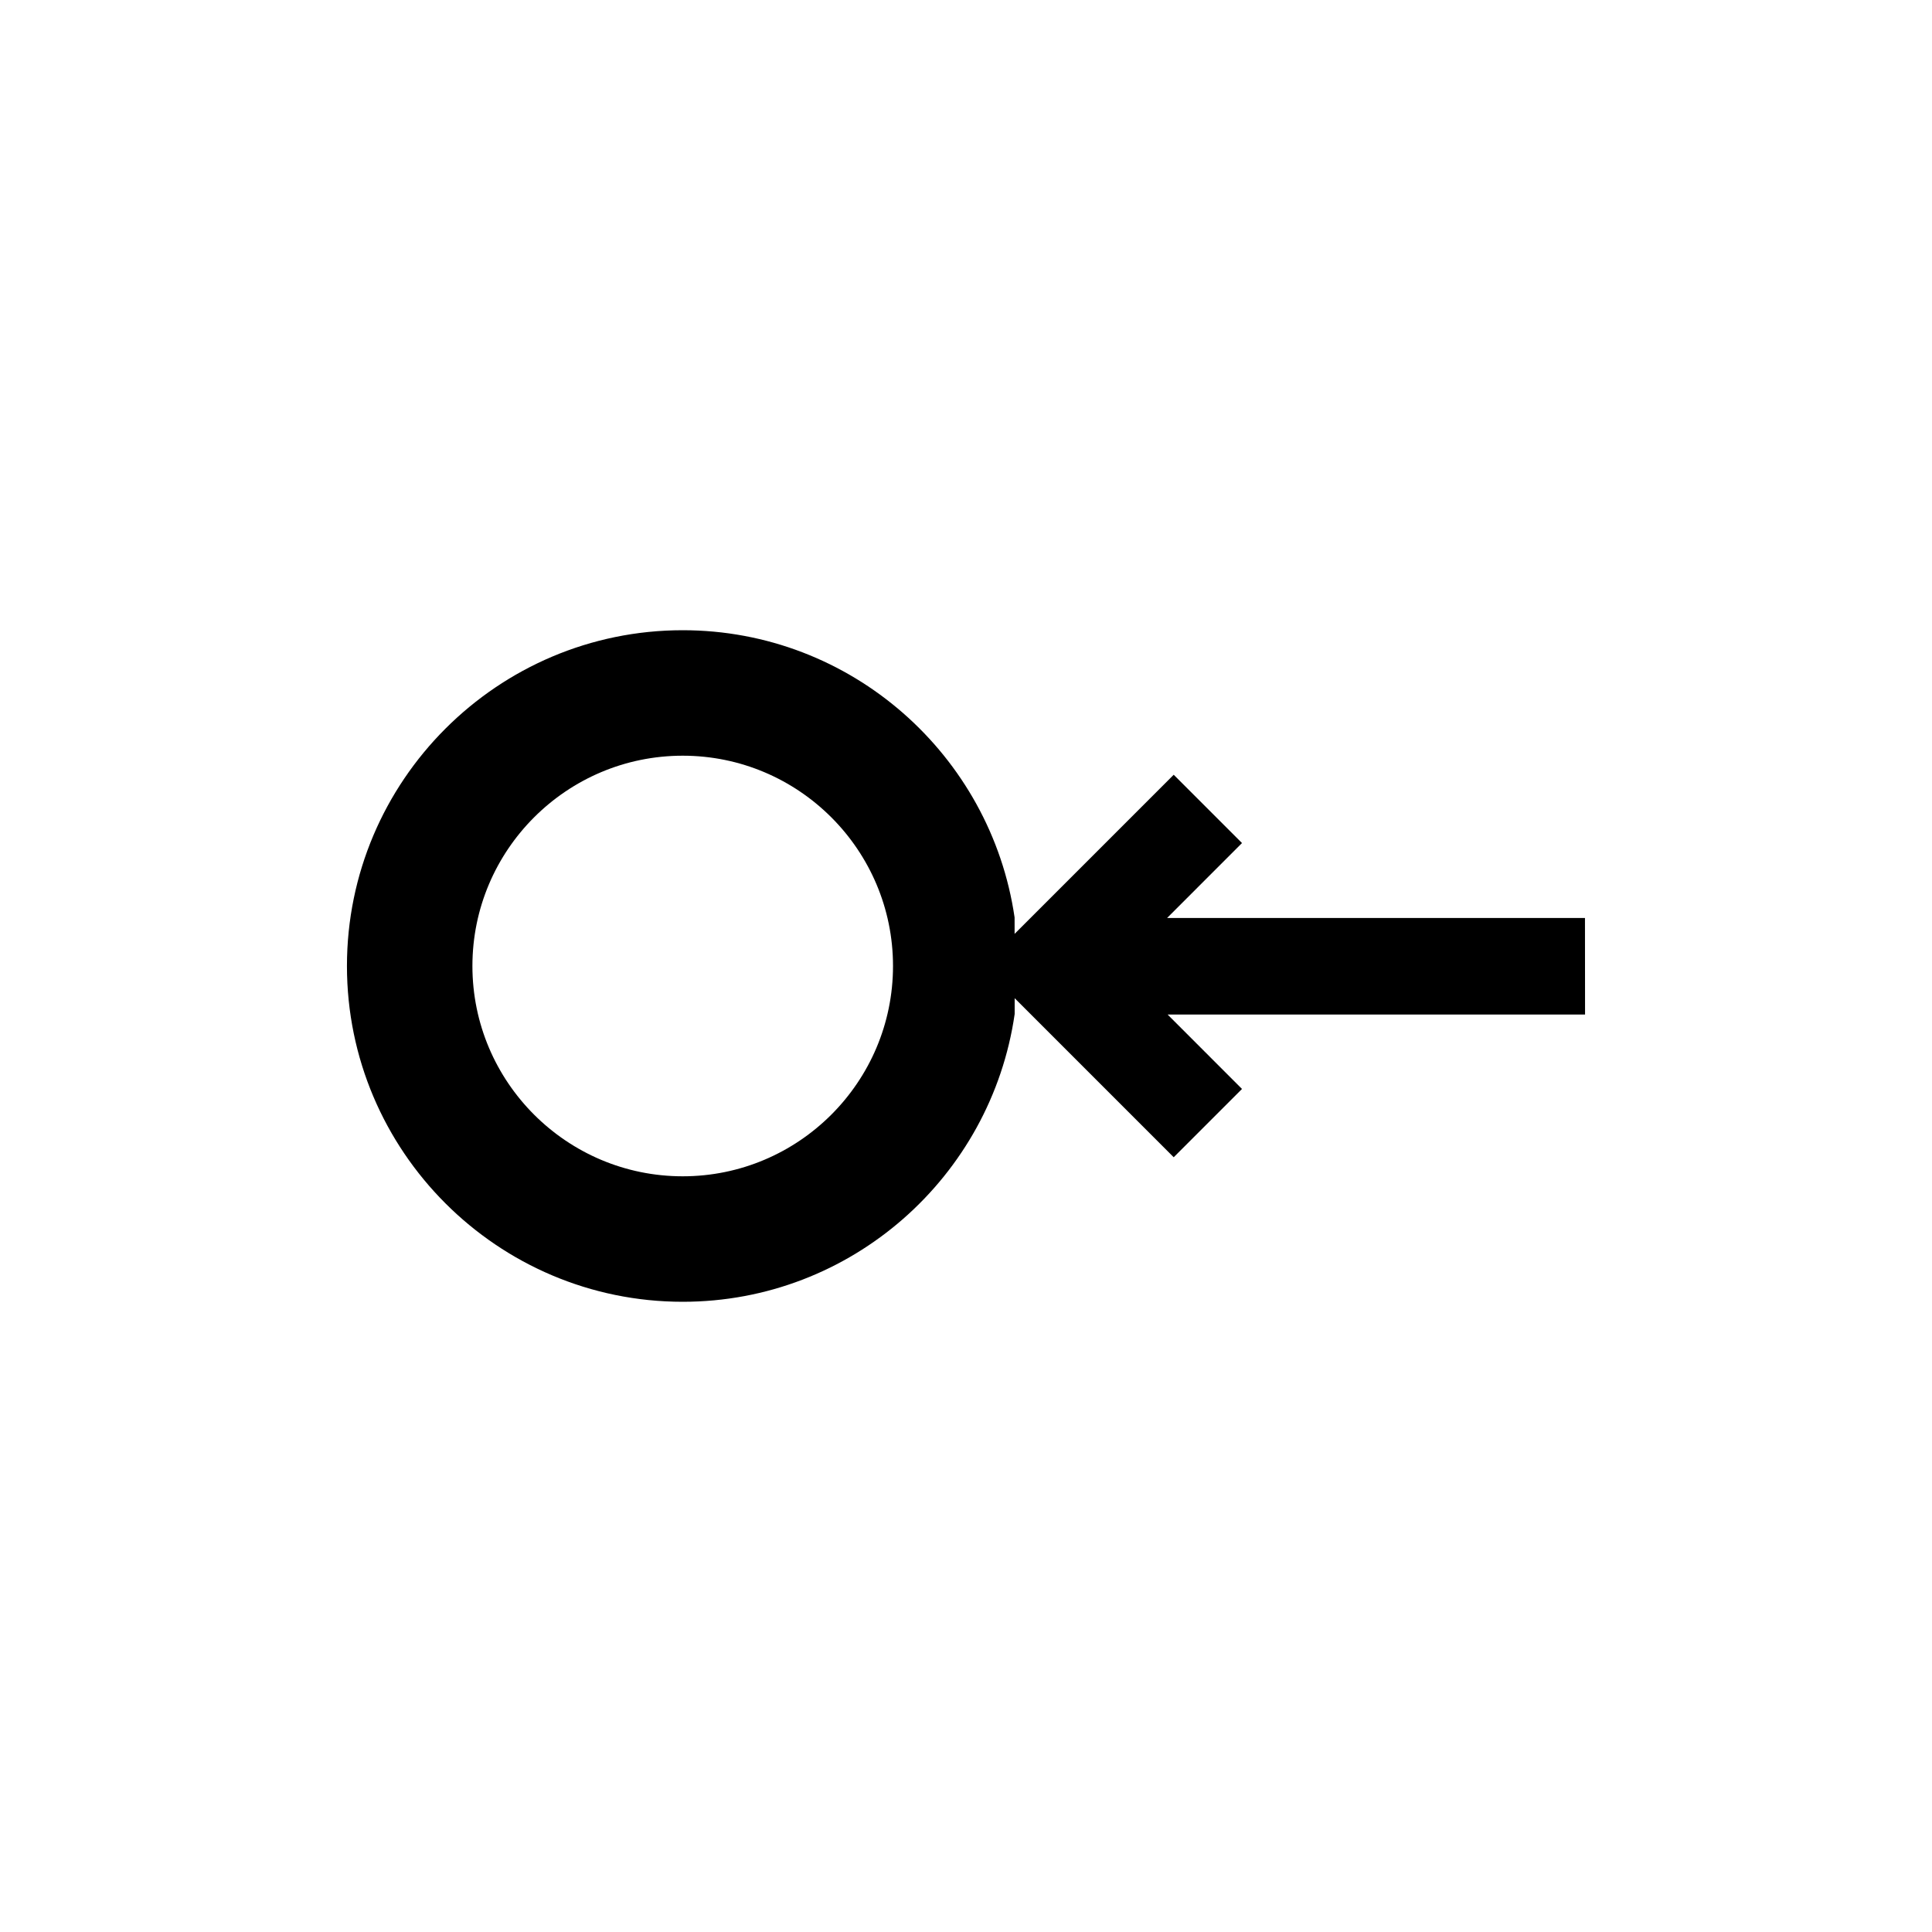 <?xml version="1.0" encoding="utf-8"?>
<!-- Generator: Adobe Illustrator 16.0.0, SVG Export Plug-In . SVG Version: 6.00 Build 0)  -->
<!DOCTYPE svg PUBLIC "-//W3C//DTD SVG 1.1//EN" "http://www.w3.org/Graphics/SVG/1.1/DTD/svg11.dtd">
<svg version="1.1" id="Layer_13" xmlns="http://www.w3.org/2000/svg" xmlns:xlink="http://www.w3.org/1999/xlink" x="0px" y="0px"
	 width="100px" height="100px" viewBox="0 0 100 100" enable-background="new 0 0 100 100" xml:space="preserve">
<path d="M82.042,52.514l-0.004-5H60.409l3.877-3.878l-3.535-3.535l-8.235,8.236l-0.001-0.85C51.29,39.093,44.065,32.62,35.337,32.62
	c-9.582,0-17.379,7.796-17.379,17.38s7.797,17.38,17.379,17.38c8.737,0,15.969-6.486,17.182-14.894v-0.82l8.232,8.233l3.535-3.535
	l-3.85-3.851H82.042z M35.337,60.885c-6.002,0-10.885-4.882-10.885-10.885s4.883-10.885,10.885-10.885S46.222,43.997,46.222,50
	S41.339,60.885,35.337,60.885z"/>
</svg>
